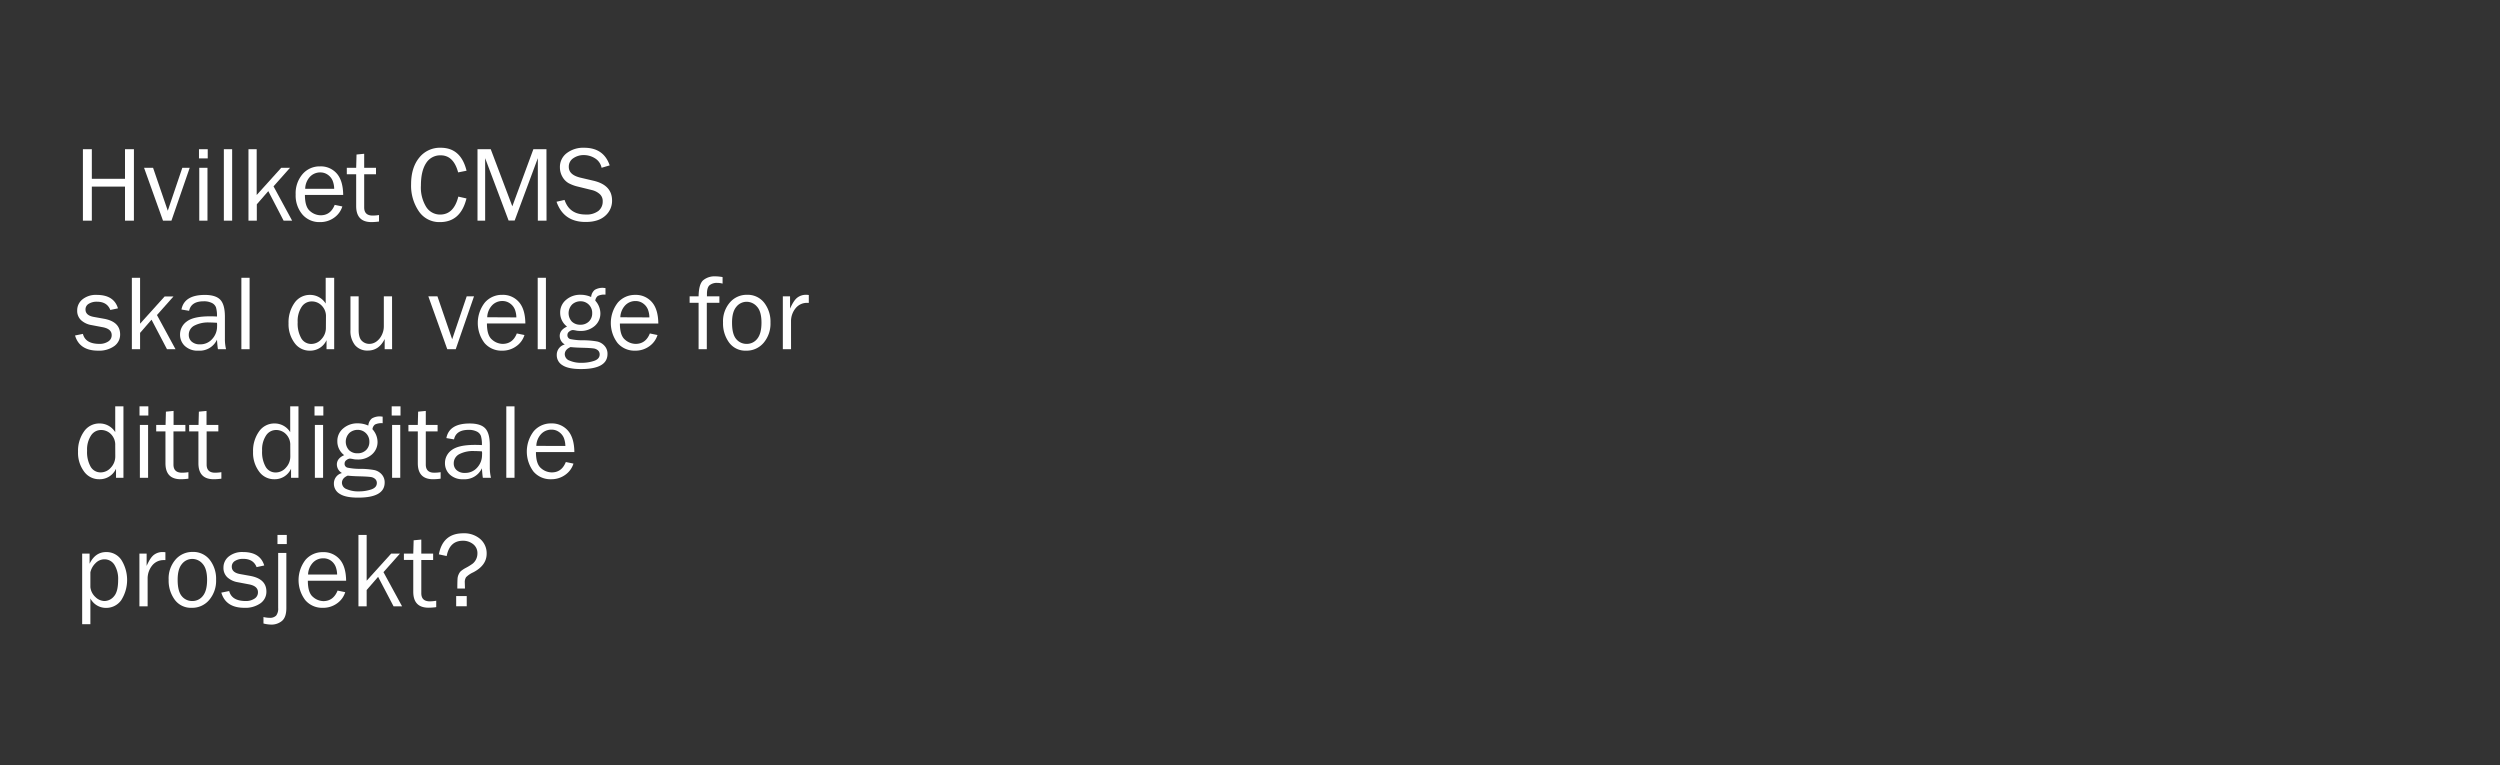 <svg id="Layer_1" data-name="Layer 1" xmlns="http://www.w3.org/2000/svg" viewBox="0 0 980 300"><rect x="0" y="0" width="980" height="300" fill="#333333" stroke="none"/><defs><style>.cls-1{fill:#fff;}</style></defs><title>text</title><path class="cls-1" d="M52.49,86.49H49V73.16H36V86.49H32.5v-28H36V70.08H49V58.49h3.5Z"/><path class="cls-1" d="M74.37,65.77,67.21,86.49H63.89L56.47,65.77H60l5.77,16.84,5.7-16.84Z"/><path class="cls-1" d="M81.43,58.49v3.59H78V58.49Zm-.1,7.28V86.49H78.11V65.77Z"/><path class="cls-1" d="M91,86.49H87.75v-28H91Z"/><path class="cls-1" d="M114.51,86.49h-3.34l-6-11.57-4.5,5.17v6.4H97.4v-28h3.22V76.44l9.63-10.67h3.44l-6.47,7.28Z"/><path class="cls-1" d="M131.2,80.31l3,.62a8.48,8.48,0,0,1-3.2,4.39,9.25,9.25,0,0,1-5.6,1.74,8.71,8.71,0,0,1-6.87-3,11.47,11.47,0,0,1-2.63-7.84,11.53,11.53,0,0,1,2.73-8,8.81,8.81,0,0,1,6.85-3A8.28,8.28,0,0,1,132,68c1.65,1.87,2.49,4.68,2.53,8.41h-15q0,4.69,2,6.33a6.38,6.38,0,0,0,4.16,1.65Q129.58,84.4,131.2,80.31ZM131,74a9,9,0,0,0-.58-3.1,5.26,5.26,0,0,0-1.8-2.31,5,5,0,0,0-3.06-1,5.49,5.49,0,0,0-4.07,1.72A7.13,7.13,0,0,0,119.64,74Z"/><path class="cls-1" d="M148.57,84.29v2.55a22.8,22.8,0,0,1-2.95.22q-6,0-6-6.28V68.3h-3.67V65.77h3.67l.14-5.2,3-.29v5.49h4.63V68.3h-4.63v13c0,2.13,1.1,3.2,3.32,3.2A15.89,15.89,0,0,0,148.57,84.29Z"/><path class="cls-1" d="M179.66,77.07l3.2.72q-2.3,9.27-10.38,9.27a9.63,9.63,0,0,1-8.33-4.29,17.81,17.81,0,0,1-3-10.55q0-6.47,3.16-10.38a10.33,10.33,0,0,1,8.47-3.92q7.88,0,10.11,9l-3.3.66q-1.8-6.69-6.83-6.69A6.49,6.49,0,0,0,167,64q-2,3.1-2,8.73A14.49,14.49,0,0,0,167,81a6.4,6.4,0,0,0,5.54,3.11Q177.91,84.09,179.66,77.07Z"/><path class="cls-1" d="M214.24,86.49h-3.41V62l-9.08,24.45h-2.38L190.18,62V86.49h-3v-28h5.19l8.46,22.39,8.25-22.39h5.13Z"/><path class="cls-1" d="M218.16,79.08l3.15-.71q1.91,5.72,8.27,5.72a7.63,7.63,0,0,0,5-1.41,4.68,4.68,0,0,0,1.68-3.78A3.59,3.59,0,0,0,235,76a7,7,0,0,0-3-1.5l-5.6-1.38a14.43,14.43,0,0,1-3.56-1.35,6.55,6.55,0,0,1-2.35-2.43,7.33,7.33,0,0,1-1-3.76A6.75,6.75,0,0,1,222.2,60,10.61,10.61,0,0,1,229,57.92q7.64,0,10,6.91l-3.18.94a5.61,5.61,0,0,0-2.6-3.72,8.21,8.21,0,0,0-4.37-1.26A7.11,7.11,0,0,0,224.77,62a3.9,3.9,0,0,0-1.8,3.44q0,3.1,4.55,4.2l5.24,1.23q7.17,1.73,7.17,7.73a7.74,7.74,0,0,1-2.69,6q-2.7,2.41-7.6,2.41Q220.94,87.06,218.16,79.08Z"/><path class="cls-1" d="M29.42,131.51l3.08-.63q1,3.92,6.48,3.92a6.05,6.05,0,0,0,3.4-.91,2.85,2.85,0,0,0,1.4-2.54c0-1.62-1.19-2.65-3.55-3.09l-4.37-.83a7.94,7.94,0,0,1-4.08-1.92,5,5,0,0,1-1.52-3.8,5.5,5.5,0,0,1,2.07-4.36,8.34,8.34,0,0,1,5.58-1.75q6.75,0,8.33,5.27l-3,.64c-.84-2.16-2.59-3.24-5.22-3.24a5.86,5.86,0,0,0-3.23.81,2.52,2.52,0,0,0-1.27,2.26q0,2.3,3.23,2.89l4,.72q6.34,1.15,6.34,6.14a5.51,5.51,0,0,1-2.36,4.62,10.25,10.25,0,0,1-6.27,1.75Q31.16,137.46,29.42,131.51Z"/><path class="cls-1" d="M68.8,136.89H65.46L59.4,125.32l-4.49,5.17v6.4H51.69v-28h3.22v18l9.62-10.67H68l-6.47,7.28Z"/><path class="cls-1" d="M88.61,136.89H85.43c-.12-.66-.25-1.9-.37-3.74a7.45,7.45,0,0,1-7.26,4.31,7.25,7.25,0,0,1-5.35-1.85,6,6,0,0,1-1.87-4.43A6.22,6.22,0,0,1,73.25,126c1.77-1.35,4.8-2,9.06-2,.58,0,1.49,0,2.75.08a12,12,0,0,0-.38-3.56,3.17,3.17,0,0,0-1.61-1.75,6.85,6.85,0,0,0-3.24-.66c-3.27,0-5.17,1.25-5.7,3.73l-3-.51q1.09-5.71,9.15-5.72,4.29,0,6.08,1.9t1.8,6.57v8.8A17.39,17.39,0,0,0,88.61,136.89Zm-3.55-10.36q-2-.12-3-.12a11.72,11.72,0,0,0-5.92,1.25A4,4,0,0,0,74,131.32a3.43,3.43,0,0,0,1.13,2.59,4.66,4.66,0,0,0,3.3,1.07,6.1,6.1,0,0,0,4.78-2.12,7.22,7.22,0,0,0,1.88-5C85.12,127.5,85.1,127.05,85.06,126.53Z"/><path class="cls-1" d="M97.84,136.89H94.62v-28h3.22Z"/><path class="cls-1" d="M131,108.89v28H128v-3.55a7,7,0,0,1-6.55,4.12,7.2,7.2,0,0,1-6-3.05,12.28,12.28,0,0,1-2.34-7.7,13.14,13.14,0,0,1,2.31-7.94,7.28,7.28,0,0,1,6.16-3.17,7.15,7.15,0,0,1,6.09,3.4V108.89Zm-3.22,15.28a5.87,5.87,0,0,0-1.67-4.37,5.33,5.33,0,0,0-3.87-1.64,4.68,4.68,0,0,0-4,2.14,10,10,0,0,0-1.55,6,11.6,11.6,0,0,0,1.43,6.34,4.44,4.44,0,0,0,3.9,2.18,5.24,5.24,0,0,0,4-1.89,6.37,6.37,0,0,0,1.73-4.43Z"/><path class="cls-1" d="M153.7,136.89h-2.91v-4q-2.22,4.53-6.6,4.53a6.26,6.26,0,0,1-5-2.09,8.83,8.83,0,0,1-1.81-6V116.17h3.21V129.4c0,2,.43,3.46,1.29,4.24a4.11,4.11,0,0,0,2.82,1.16,4.8,4.8,0,0,0,2.82-.89,6.67,6.67,0,0,0,2.1-2.51,7.66,7.66,0,0,0,.84-3.56V116.17h3.22Z"/><path class="cls-1" d="M185.81,116.17l-7.16,20.72h-3.32l-7.42-20.72h3.57L177.25,133l5.7-16.84Z"/><path class="cls-1" d="M202.59,130.71l3,.62a8.37,8.37,0,0,1-3.2,4.39,9.2,9.2,0,0,1-5.59,1.74,8.71,8.71,0,0,1-6.87-3,13,13,0,0,1,.1-15.83,8.81,8.81,0,0,1,6.85-3.05,8.28,8.28,0,0,1,6.53,2.81c1.65,1.87,2.49,4.68,2.53,8.41H190.88q0,4.69,2,6.33A6.38,6.38,0,0,0,197,134.8Q201,134.8,202.59,130.71Zm-.18-6.29a9,9,0,0,0-.58-3.1A5.33,5.33,0,0,0,200,119a5,5,0,0,0-3.06-1,5.48,5.48,0,0,0-4.07,1.72,7.19,7.19,0,0,0-1.88,4.64Z"/><path class="cls-1" d="M214,136.89h-3.22v-28H214Z"/><path class="cls-1" d="M237.35,112.93v2.57a5.77,5.77,0,0,0-3,.51,2.74,2.74,0,0,0-1,1.85,7.47,7.47,0,0,1,2,5,6.43,6.43,0,0,1-2.16,4.86,8.19,8.19,0,0,1-5.82,2,7.2,7.2,0,0,1-1.41-.12,10.73,10.73,0,0,0-1.42-.23,2.43,2.43,0,0,0-1.33.55,1.64,1.64,0,0,0-.78,1.4,1.53,1.53,0,0,0,1.13,1.6,24.33,24.33,0,0,0,5.31.47,30.67,30.67,0,0,1,5.24.48,5.36,5.36,0,0,1,2.86,1.69,4.58,4.58,0,0,1,1.17,3.18q0,5.94-10.42,5.93c-3.29,0-5.7-.5-7.21-1.49a4.54,4.54,0,0,1-2.26-4,4.17,4.17,0,0,1,3.16-4.15,3.9,3.9,0,0,1-2-3.34c0-1.6,1-2.82,2.87-3.67a6.76,6.76,0,0,1-2.69-5.47,6.34,6.34,0,0,1,2.3-5,8.31,8.31,0,0,1,5.6-2,10,10,0,0,1,4.24.88,4,4,0,0,1,1.43-2.81,5.94,5.94,0,0,1,3.39-.78Zm-13.7,23.12c-1.5.65-2.26,1.6-2.26,2.85a2.7,2.7,0,0,0,1.86,2.45,11.16,11.16,0,0,0,4.73.87,15.18,15.18,0,0,0,4.88-.75c1.47-.5,2.21-1.34,2.21-2.53a2.1,2.1,0,0,0-.65-1.58,3.25,3.25,0,0,0-1.8-.78c-.76-.11-2.08-.19-4-.25C226.4,136.28,224.73,136.18,223.65,136.05Zm3.86-8.76a4.59,4.59,0,0,0,3.34-1.26,4.37,4.37,0,0,0,1.29-3.27,4.51,4.51,0,0,0-4.59-4.66,4.82,4.82,0,0,0-3.24,1.22,4.89,4.89,0,0,0-.15,6.73A4.59,4.59,0,0,0,227.51,127.29Z"/><path class="cls-1" d="M254.74,130.71l3,.62a8.4,8.4,0,0,1-3.19,4.39,9.25,9.25,0,0,1-5.6,1.74,8.71,8.71,0,0,1-6.87-3,13,13,0,0,1,.1-15.83A8.81,8.81,0,0,1,249,115.6a8.28,8.28,0,0,1,6.53,2.81c1.65,1.87,2.49,4.68,2.53,8.41H243q0,4.69,2,6.33a6.38,6.38,0,0,0,4.16,1.65Q253.12,134.8,254.74,130.71Zm-.18-6.29a9,9,0,0,0-.58-3.1,5.33,5.33,0,0,0-1.8-2.31,5,5,0,0,0-3.06-1,5.48,5.48,0,0,0-4.07,1.72,7.19,7.19,0,0,0-1.88,4.64Z"/><path class="cls-1" d="M282,116.17v2.53h-4.93v18.19h-3.22V118.7h-3.52v-2.53h3.52q.09-5,1.92-6.41a7,7,0,0,1,4.48-1.44,17.85,17.85,0,0,1,3,.29v2.56a8,8,0,0,0-2-.27,4.47,4.47,0,0,0-3.13.94c-.68.62-1,1.78-1,3.49v.84Z"/><path class="cls-1" d="M292.48,137.46a7.86,7.86,0,0,1-6.66-3.16,12.65,12.65,0,0,1-2.39-7.84,11.29,11.29,0,0,1,2.69-7.9,8.67,8.67,0,0,1,6.68-3,8.18,8.18,0,0,1,6.76,3.11,12.07,12.07,0,0,1,2.47,7.77,11.64,11.64,0,0,1-2.66,7.91A8.7,8.7,0,0,1,292.48,137.46Zm.24-2.66a5.12,5.12,0,0,0,4.12-2c1.11-1.36,1.66-3.46,1.66-6.32s-.58-5-1.74-6.25a5.32,5.32,0,0,0-4.08-1.93,5.14,5.14,0,0,0-4.06,2q-1.67,2-1.66,6.21c0,3,.55,5.14,1.66,6.43A5.2,5.2,0,0,0,292.72,134.8Z"/><path class="cls-1" d="M310.09,136.89h-3.22V116.17h2.83V121q1.5-3.42,3-4.44a5.48,5.48,0,0,1,3.08-1c.33,0,.75,0,1.27.08v3.08h-.65a5.65,5.65,0,0,0-4.43,2,8,8,0,0,0-1.89,5.23Z"/><path class="cls-1" d="M48.39,159.29v28H45.48v-3.55a7,7,0,0,1-6.55,4.12,7.2,7.2,0,0,1-6-3.05,12.28,12.28,0,0,1-2.34-7.7,13.08,13.08,0,0,1,2.32-7.94A7.25,7.25,0,0,1,39.08,166a7.14,7.14,0,0,1,6.09,3.4V159.29Zm-3.22,15.28a5.86,5.86,0,0,0-1.66-4.37,5.37,5.37,0,0,0-3.88-1.64,4.67,4.67,0,0,0-3.94,2.14,10,10,0,0,0-1.55,6A11.59,11.59,0,0,0,35.56,183a4.46,4.46,0,0,0,3.91,2.18,5.26,5.26,0,0,0,4-1.89,6.36,6.36,0,0,0,1.72-4.43Z"/><path class="cls-1" d="M58.15,159.29v3.59H54.69v-3.59Zm-.1,7.28v20.72H54.83V166.57Z"/><path class="cls-1" d="M73.86,185.09v2.55a22.8,22.8,0,0,1-3,.22q-6,0-6-6.28V169.1H61.23v-2.53H64.9l.14-5.2,3-.29v5.49h4.63v2.53H68v13q0,3.19,3.32,3.2A15.89,15.89,0,0,0,73.86,185.09Z"/><path class="cls-1" d="M86.78,185.09v2.55a22.8,22.8,0,0,1-3,.22q-6,0-6-6.28V169.1H74.15v-2.53h3.67l.14-5.2,3-.29v5.49h4.63v2.53H81v13c0,2.13,1.1,3.2,3.32,3.2A15.89,15.89,0,0,0,86.78,185.09Z"/><path class="cls-1" d="M117,159.29v28h-2.91v-3.55a7,7,0,0,1-6.55,4.12,7.2,7.2,0,0,1-6-3.05,12.28,12.28,0,0,1-2.34-7.7,13.08,13.08,0,0,1,2.32-7.94,7.25,7.25,0,0,1,6.15-3.17,7.14,7.14,0,0,1,6.09,3.4V159.29Zm-3.22,15.28a5.86,5.86,0,0,0-1.66-4.37,5.37,5.37,0,0,0-3.88-1.64,4.67,4.67,0,0,0-3.94,2.14,10,10,0,0,0-1.55,6,11.59,11.59,0,0,0,1.42,6.33,4.45,4.45,0,0,0,3.91,2.18,5.26,5.26,0,0,0,4-1.89,6.36,6.36,0,0,0,1.72-4.43Z"/><path class="cls-1" d="M126.75,159.29v3.59h-3.46v-3.59Zm-.1,7.28v20.72h-3.22V166.57Z"/><path class="cls-1" d="M150,163.33v2.57a5.84,5.84,0,0,0-3,.51,2.7,2.7,0,0,0-1,1.85,7.52,7.52,0,0,1,2,5,6.4,6.4,0,0,1-2.17,4.86,8.16,8.16,0,0,1-5.81,2,7.13,7.13,0,0,1-1.41-.12,11,11,0,0,0-1.42-.23,2.43,2.43,0,0,0-1.33.55,1.64,1.64,0,0,0-.78,1.4,1.52,1.52,0,0,0,1.13,1.6,24.33,24.33,0,0,0,5.31.47,30.79,30.79,0,0,1,5.24.48,5.41,5.41,0,0,1,2.86,1.68,4.62,4.62,0,0,1,1.17,3.19q0,5.94-10.42,5.93c-3.3,0-5.7-.49-7.21-1.49a4.55,4.55,0,0,1-2.27-4,4.19,4.19,0,0,1,3.16-4.15,3.91,3.91,0,0,1-2-3.34q0-2.4,2.87-3.67a6.73,6.73,0,0,1-2.68-5.47,6.33,6.33,0,0,1,2.29-5,8.34,8.34,0,0,1,5.6-2,10,10,0,0,1,4.25.88,4,4,0,0,1,1.42-2.81,6,6,0,0,1,3.4-.78Zm-13.7,23.12c-1.51.65-2.26,1.6-2.26,2.85a2.7,2.7,0,0,0,1.86,2.45,11.15,11.15,0,0,0,4.72.87,15.2,15.2,0,0,0,4.89-.75c1.47-.5,2.21-1.34,2.21-2.53a2.07,2.07,0,0,0-.66-1.58,3.19,3.19,0,0,0-1.79-.78c-.76-.11-2.08-.19-4-.25C139,186.68,137.37,186.58,136.29,186.45Zm3.85-8.76a4.61,4.61,0,0,0,3.35-1.26,4.37,4.37,0,0,0,1.29-3.27,4.53,4.53,0,0,0-4.6-4.66,4.86,4.86,0,0,0-3.24,1.22,4.9,4.9,0,0,0-.14,6.73A4.57,4.57,0,0,0,140.14,177.69Z"/><path class="cls-1" d="M157,159.29v3.59h-3.46v-3.59Zm-.1,7.28v20.72H153.7V166.57Z"/><path class="cls-1" d="M172.73,185.09v2.55a22.93,22.93,0,0,1-2.95.22q-6,0-6-6.28V169.1H160.1v-2.53h3.67l.14-5.2,3-.29v5.49h4.63v2.53h-4.63v13c0,2.13,1.1,3.2,3.32,3.2A15.89,15.89,0,0,0,172.73,185.09Z"/><path class="cls-1" d="M192.46,187.29h-3.18c-.12-.66-.25-1.9-.37-3.73a7.45,7.45,0,0,1-7.26,4.3A7.25,7.25,0,0,1,176.3,186a6,6,0,0,1-1.87-4.43,6.22,6.22,0,0,1,2.67-5.17q2.67-2,9.06-2c.58,0,1.49,0,2.75.08a12,12,0,0,0-.38-3.56,3.17,3.17,0,0,0-1.61-1.75,6.85,6.85,0,0,0-3.24-.66c-3.27,0-5.17,1.25-5.7,3.73l-3-.51q1.08-5.72,9.14-5.72,4.29,0,6.08,1.9t1.8,6.57v8.8A17.39,17.39,0,0,0,192.46,187.29Zm-3.55-10.36c-1.31-.08-2.31-.12-3-.12a11.73,11.73,0,0,0-5.93,1.25,4,4,0,0,0-2.11,3.66,3.41,3.41,0,0,0,1.14,2.59,4.62,4.62,0,0,0,3.29,1.07,6.14,6.14,0,0,0,4.79-2.12,7.25,7.25,0,0,0,1.87-5C189,177.9,189,177.45,188.91,176.93Z"/><path class="cls-1" d="M201.69,187.29h-3.22v-28h3.22Z"/><path class="cls-1" d="M221.8,181.11l3,.62a8.42,8.42,0,0,1-3.2,4.39,9.23,9.23,0,0,1-5.6,1.74,8.71,8.71,0,0,1-6.87-3,13.07,13.07,0,0,1,.1-15.83,8.81,8.81,0,0,1,6.85-3.05,8.3,8.3,0,0,1,6.54,2.81c1.64,1.87,2.49,4.68,2.53,8.41H210.09q0,4.69,2,6.34a6.45,6.45,0,0,0,4.17,1.64C218.87,185.2,220.72,183.84,221.8,181.11Zm-.18-6.29a9.2,9.2,0,0,0-.57-3.1,5.27,5.27,0,0,0-1.81-2.3,4.91,4.91,0,0,0-3.05-1,5.48,5.48,0,0,0-4.07,1.72,7.14,7.14,0,0,0-1.88,4.64Z"/><path class="cls-1" d="M35.43,244.68H32.21V217h2.91v4q2.19-4.59,6.54-4.59a7,7,0,0,1,5.91,3.07,14.79,14.79,0,0,1-.06,15.81,7.21,7.21,0,0,1-5.95,3,6.86,6.86,0,0,1-6.13-3.71Zm0-20.34v5.84a6.17,6.17,0,0,0,2,3.88,5.19,5.19,0,0,0,3.51,1.54,4.9,4.9,0,0,0,3.74-1.85q1.63-1.84,1.63-6.38a10.47,10.47,0,0,0-1.48-6,4.56,4.56,0,0,0-3.91-2.12,4.81,4.81,0,0,0-3.46,1.5A7.19,7.19,0,0,0,35.43,224.34Z"/><path class="cls-1" d="M57.87,237.69H54.65V217h2.83v4.84c1-2.28,2-3.76,3-4.44a5.52,5.52,0,0,1,3.09-1c.33,0,.75,0,1.27.08v3.08h-.66a5.66,5.66,0,0,0-4.43,2,8.08,8.08,0,0,0-1.88,5.23Z"/><path class="cls-1" d="M75.15,238.26a7.85,7.85,0,0,1-6.65-3.16,12.65,12.65,0,0,1-2.39-7.84,11.29,11.29,0,0,1,2.69-7.9,8.67,8.67,0,0,1,6.68-3,8.18,8.18,0,0,1,6.76,3.11,12.07,12.07,0,0,1,2.47,7.77A11.6,11.6,0,0,1,82,235.19,8.68,8.68,0,0,1,75.15,238.26Zm.25-2.66a5.13,5.13,0,0,0,4.12-2c1.11-1.36,1.66-3.46,1.66-6.32s-.58-4.95-1.74-6.25a5.32,5.32,0,0,0-4.08-1.93,5.14,5.14,0,0,0-4.06,2q-1.67,2-1.66,6.21,0,4.49,1.66,6.43A5.2,5.2,0,0,0,75.4,235.6Z"/><path class="cls-1" d="M86.76,232.31l3.08-.63q1,3.91,6.48,3.92a6.05,6.05,0,0,0,3.4-.91,2.85,2.85,0,0,0,1.4-2.54c0-1.62-1.19-2.65-3.55-3.09l-4.37-.83a8,8,0,0,1-4.08-1.92,5,5,0,0,1-1.52-3.8,5.49,5.49,0,0,1,2.07-4.36,8.34,8.34,0,0,1,5.58-1.75q6.75,0,8.33,5.27l-3,.64c-.84-2.16-2.59-3.24-5.22-3.24a5.86,5.86,0,0,0-3.23.81,2.52,2.52,0,0,0-1.27,2.26q0,2.3,3.23,2.89l4,.72q6.34,1.16,6.34,6.14a5.51,5.51,0,0,1-2.36,4.62,10.25,10.25,0,0,1-6.27,1.75Q88.51,238.26,86.76,232.31Z"/><path class="cls-1" d="M112.25,216.75v21.57c0,2.44-.58,4.13-1.73,5.09a6.42,6.42,0,0,1-4.24,1.43,13,13,0,0,1-3-.43v-2.54a10.35,10.35,0,0,0,2.36.31,3.36,3.36,0,0,0,2.61-.87,4.44,4.44,0,0,0,.79-3V216.75Zm.17-7.06v3.59h-3.65v-3.59Z"/><path class="cls-1" d="M132.33,231.51l3,.62a8.37,8.37,0,0,1-3.2,4.39,9.2,9.2,0,0,1-5.59,1.74,8.68,8.68,0,0,1-6.87-3,13,13,0,0,1,.1-15.82,8.81,8.81,0,0,1,6.85-3,8.29,8.29,0,0,1,6.53,2.81c1.65,1.87,2.49,4.68,2.53,8.41h-15q0,4.69,2,6.33a6.38,6.38,0,0,0,4.16,1.65C129.39,235.6,131.25,234.23,132.33,231.51Zm-.18-6.29a9,9,0,0,0-.58-3.1,5.33,5.33,0,0,0-1.8-2.31,5,5,0,0,0-3.06-.95,5.48,5.48,0,0,0-4.07,1.72,7.19,7.19,0,0,0-1.88,4.64Z"/><path class="cls-1" d="M157.62,237.69h-3.34l-6.06-11.57-4.49,5.17v6.4h-3.22v-28h3.22v17.95L153.35,217h3.44l-6.47,7.28Z"/><path class="cls-1" d="M171,235.49V238a22.94,22.94,0,0,1-3,.22q-6,0-6-6.28V219.5h-3.67V217H162l.15-5.2,3-.29V217h4.64v2.53h-4.64v13q0,3.19,3.32,3.2A16,16,0,0,0,171,235.49Z"/><path class="cls-1" d="M182.27,230.71h-3c0-2.13.05-3.46.1-4a4.41,4.41,0,0,1,.44-1.58,3.83,3.83,0,0,1,.83-1.23,11.93,11.93,0,0,1,2.18-1.41,20,20,0,0,0,2.58-1.63,5.18,5.18,0,0,0,1.75-3.89,4.42,4.42,0,0,0-1.69-3.67,6.31,6.31,0,0,0-4-1.33q-5.2,0-6.36,6l-3.06-.66q1.54-8.26,9.58-8.26a9.64,9.64,0,0,1,6.63,2.24,7.37,7.37,0,0,1,2.52,5.76q0,4.57-5.25,7.3a9.57,9.57,0,0,0-2.81,1.9,3.59,3.59,0,0,0-.51,2.14Zm.69,2.94v4h-4.14v-4Z"/></svg>